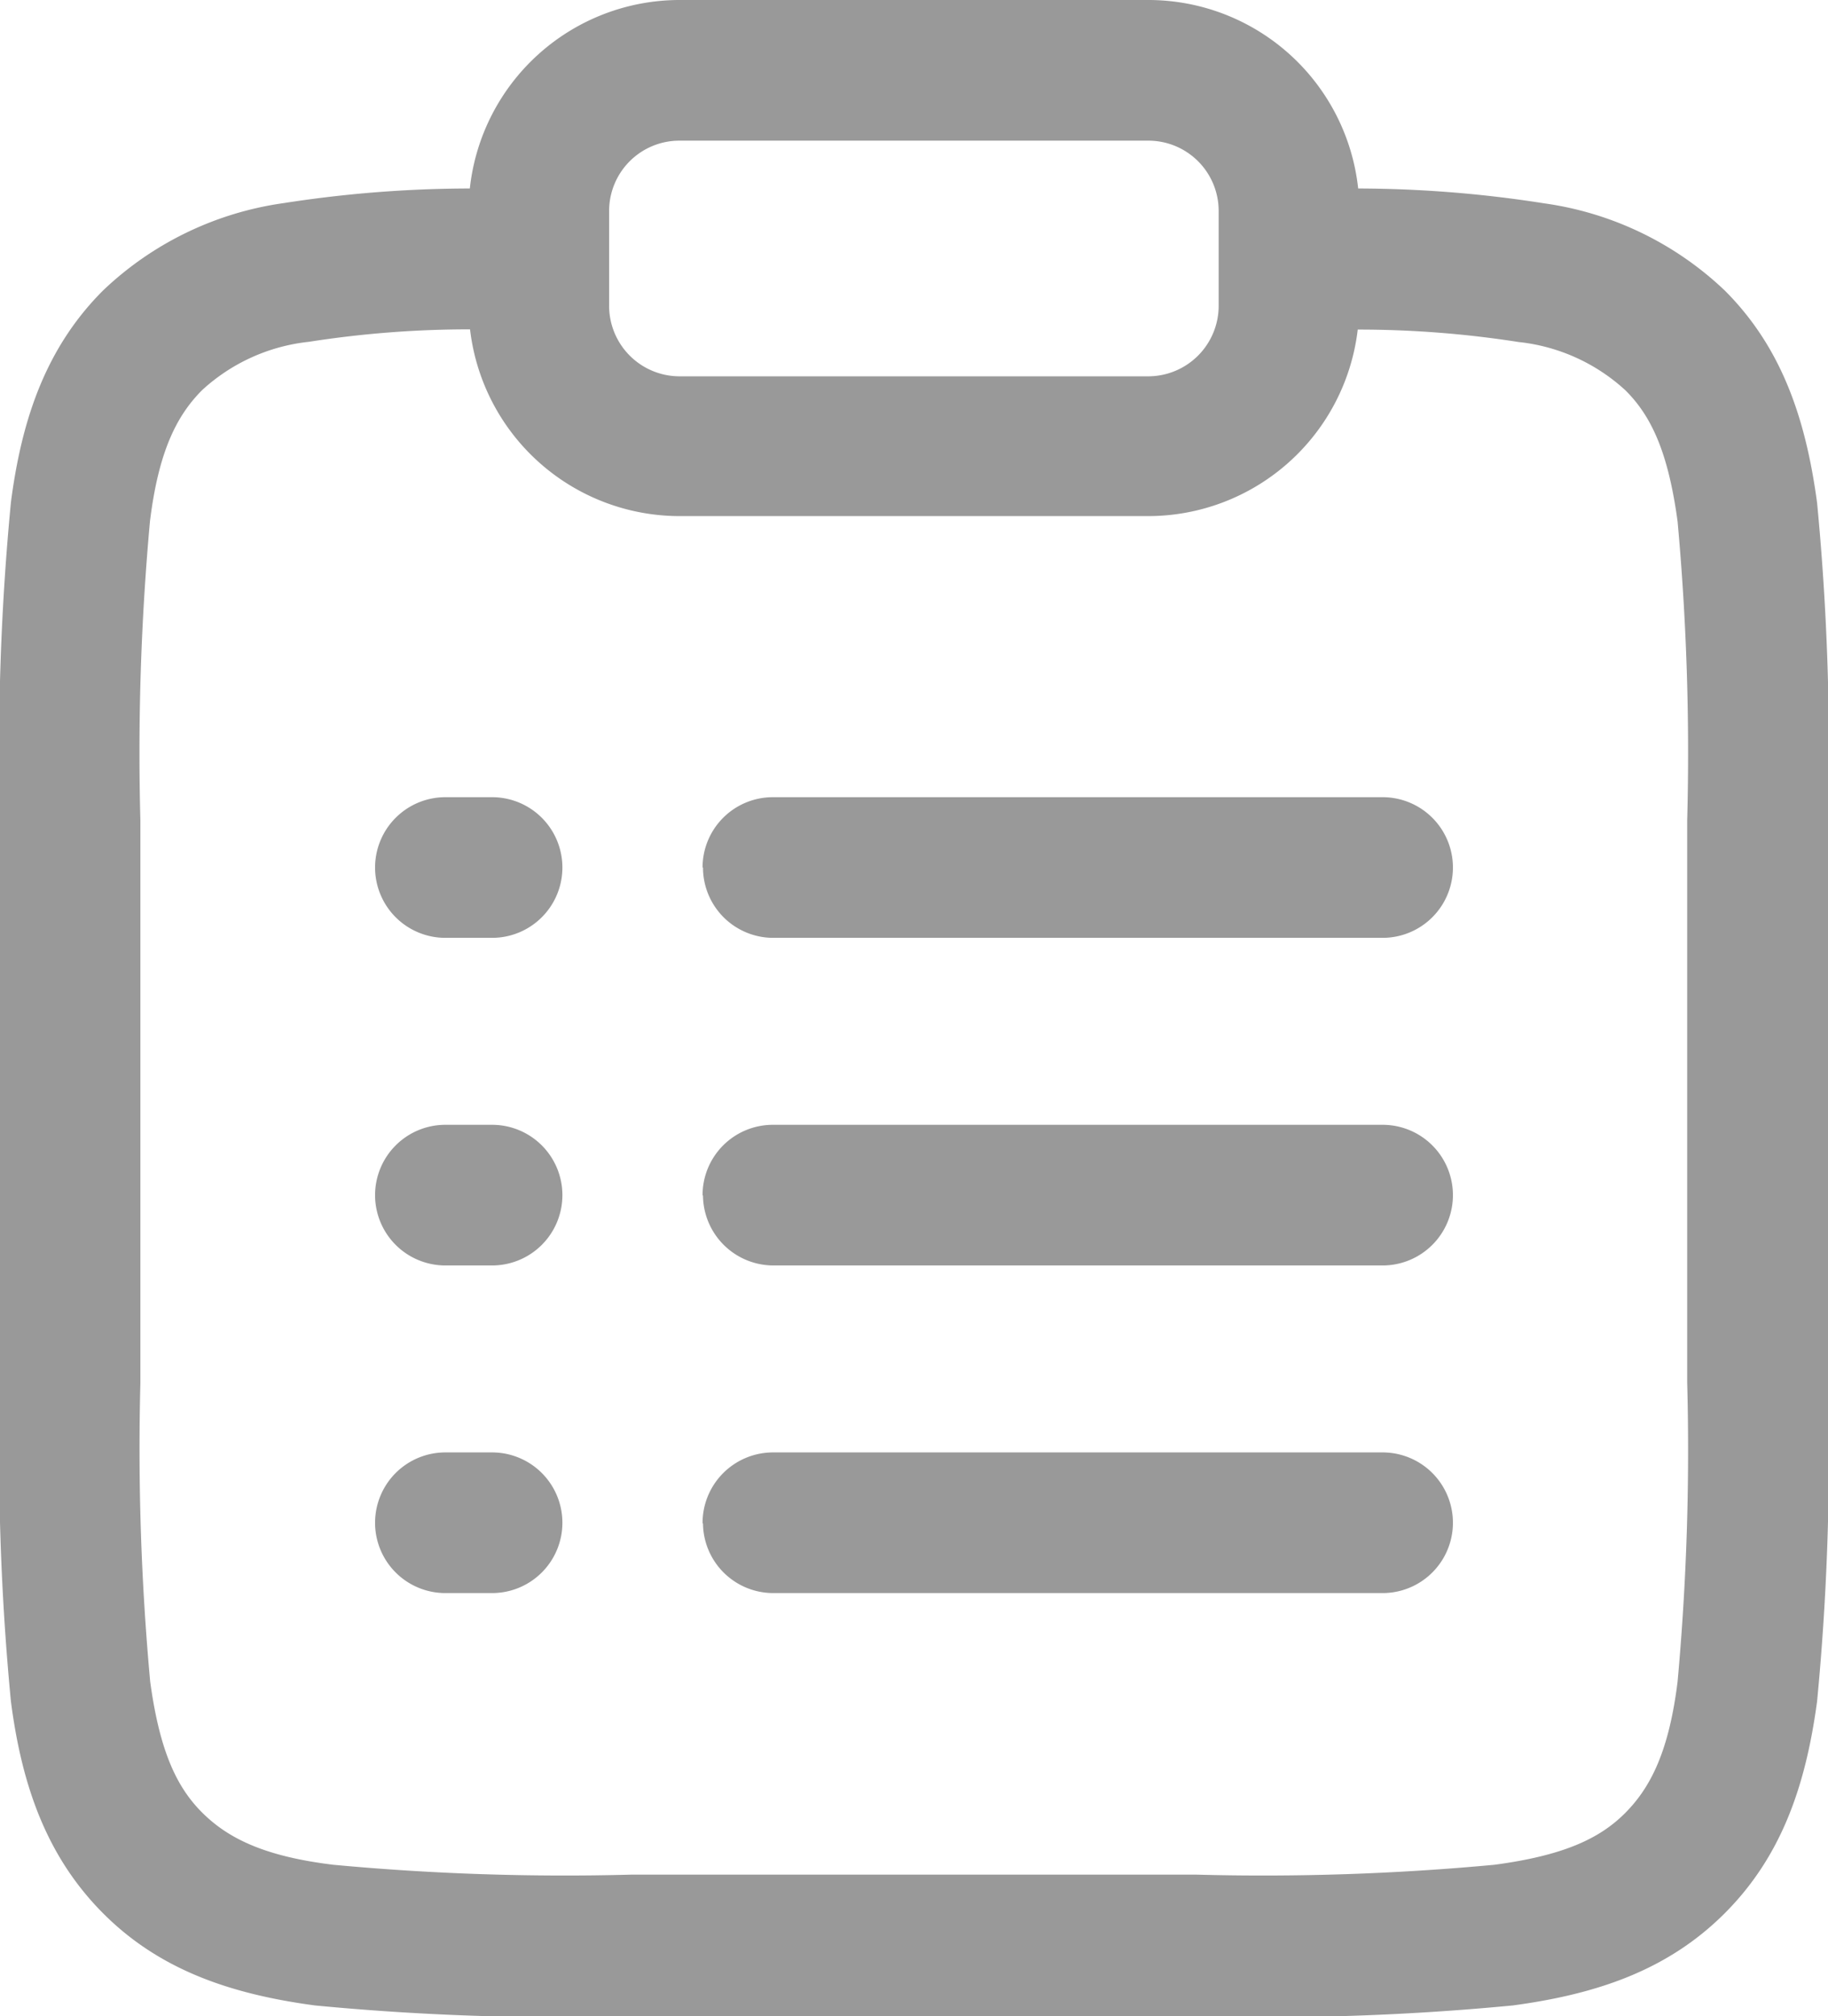 <svg xmlns="http://www.w3.org/2000/svg" viewBox="0 0 83.73 92.32"><defs><style>.cls-1{fill:#999;fill-rule:evenodd;}</style></defs><g id="Capa_2" data-name="Capa 2"><g id="Capa_1-2" data-name="Capa 1"><path class="cls-1" d="M21.52,8.63A9.67,9.67,0,0,1,31.13,0H52.6a9.67,9.67,0,0,1,9.61,8.63,55.48,55.48,0,0,1,8.52.68,15,15,0,0,1,8.28,4c2.59,2.59,3.7,5.84,4.22,9.71a117.8,117.8,0,0,1,.5,14.33V63.57a118,118,0,0,1-.5,14.33C82.71,81.76,81.6,85,79,87.6s-5.84,3.7-9.7,4.22a117.89,117.89,0,0,1-14.33.5H28.75a117.89,117.89,0,0,1-14.33-.5c-3.87-.52-7.12-1.63-9.7-4.22S1,81.76.5,77.9A118,118,0,0,1,0,63.57V37.34A117.8,117.8,0,0,1,.5,23C1,19.14,2.13,15.89,4.72,13.3a15,15,0,0,1,8.27-4A55.73,55.73,0,0,1,21.52,8.63Zm0,6.45a47.44,47.44,0,0,0-7.37.57,8.56,8.56,0,0,0-4.89,2.21c-1.19,1.19-2,2.85-2.39,6a116.71,116.71,0,0,0-.44,13.7V63.33A116.81,116.81,0,0,0,6.88,77c.43,3.15,1.2,4.82,2.39,6s2.86,2,6,2.38a114.08,114.08,0,0,0,13.7.45H54.75a114.08,114.08,0,0,0,13.7-.45c3.15-.42,4.82-1.19,6-2.38s2-2.86,2.39-6a116.81,116.81,0,0,0,.44-13.71V37.57a116.71,116.71,0,0,0-.44-13.7c-.43-3.16-1.2-4.82-2.39-6a8.56,8.56,0,0,0-4.89-2.21,47.44,47.44,0,0,0-7.37-.57,9.67,9.67,0,0,1-9.6,8.54H31.13A9.67,9.67,0,0,1,21.53,15.08Zm9.6-8.64a3.22,3.22,0,0,0-3.22,3.22V14a3.23,3.23,0,0,0,3.22,3.23H52.6A3.23,3.23,0,0,0,55.82,14V9.66A3.22,3.22,0,0,0,52.6,6.44ZM17.18,39.72A3.22,3.22,0,0,1,20.4,36.5h2.14a3.22,3.22,0,1,1,0,6.44H20.4A3.22,3.22,0,0,1,17.18,39.72Zm15,0a3.22,3.22,0,0,1,3.22-3.22H63.33a3.22,3.22,0,0,1,0,6.44H35.42A3.22,3.22,0,0,1,32.2,39.72Zm-15,15a3.22,3.22,0,0,1,3.22-3.22h2.14a3.22,3.22,0,1,1,0,6.44H20.4A3.22,3.22,0,0,1,17.18,54.75Zm15,0a3.22,3.22,0,0,1,3.22-3.22H63.33a3.22,3.22,0,0,1,0,6.44H35.42A3.23,3.23,0,0,1,32.2,54.75Zm-15,15a3.22,3.22,0,0,1,3.22-3.22h2.14a3.22,3.22,0,1,1,0,6.44H20.4A3.22,3.22,0,0,1,17.18,69.77Zm15,0a3.23,3.23,0,0,1,3.22-3.22H63.33a3.22,3.22,0,0,1,0,6.44H35.42A3.22,3.22,0,0,1,32.2,69.77Z"/></g></g></svg>